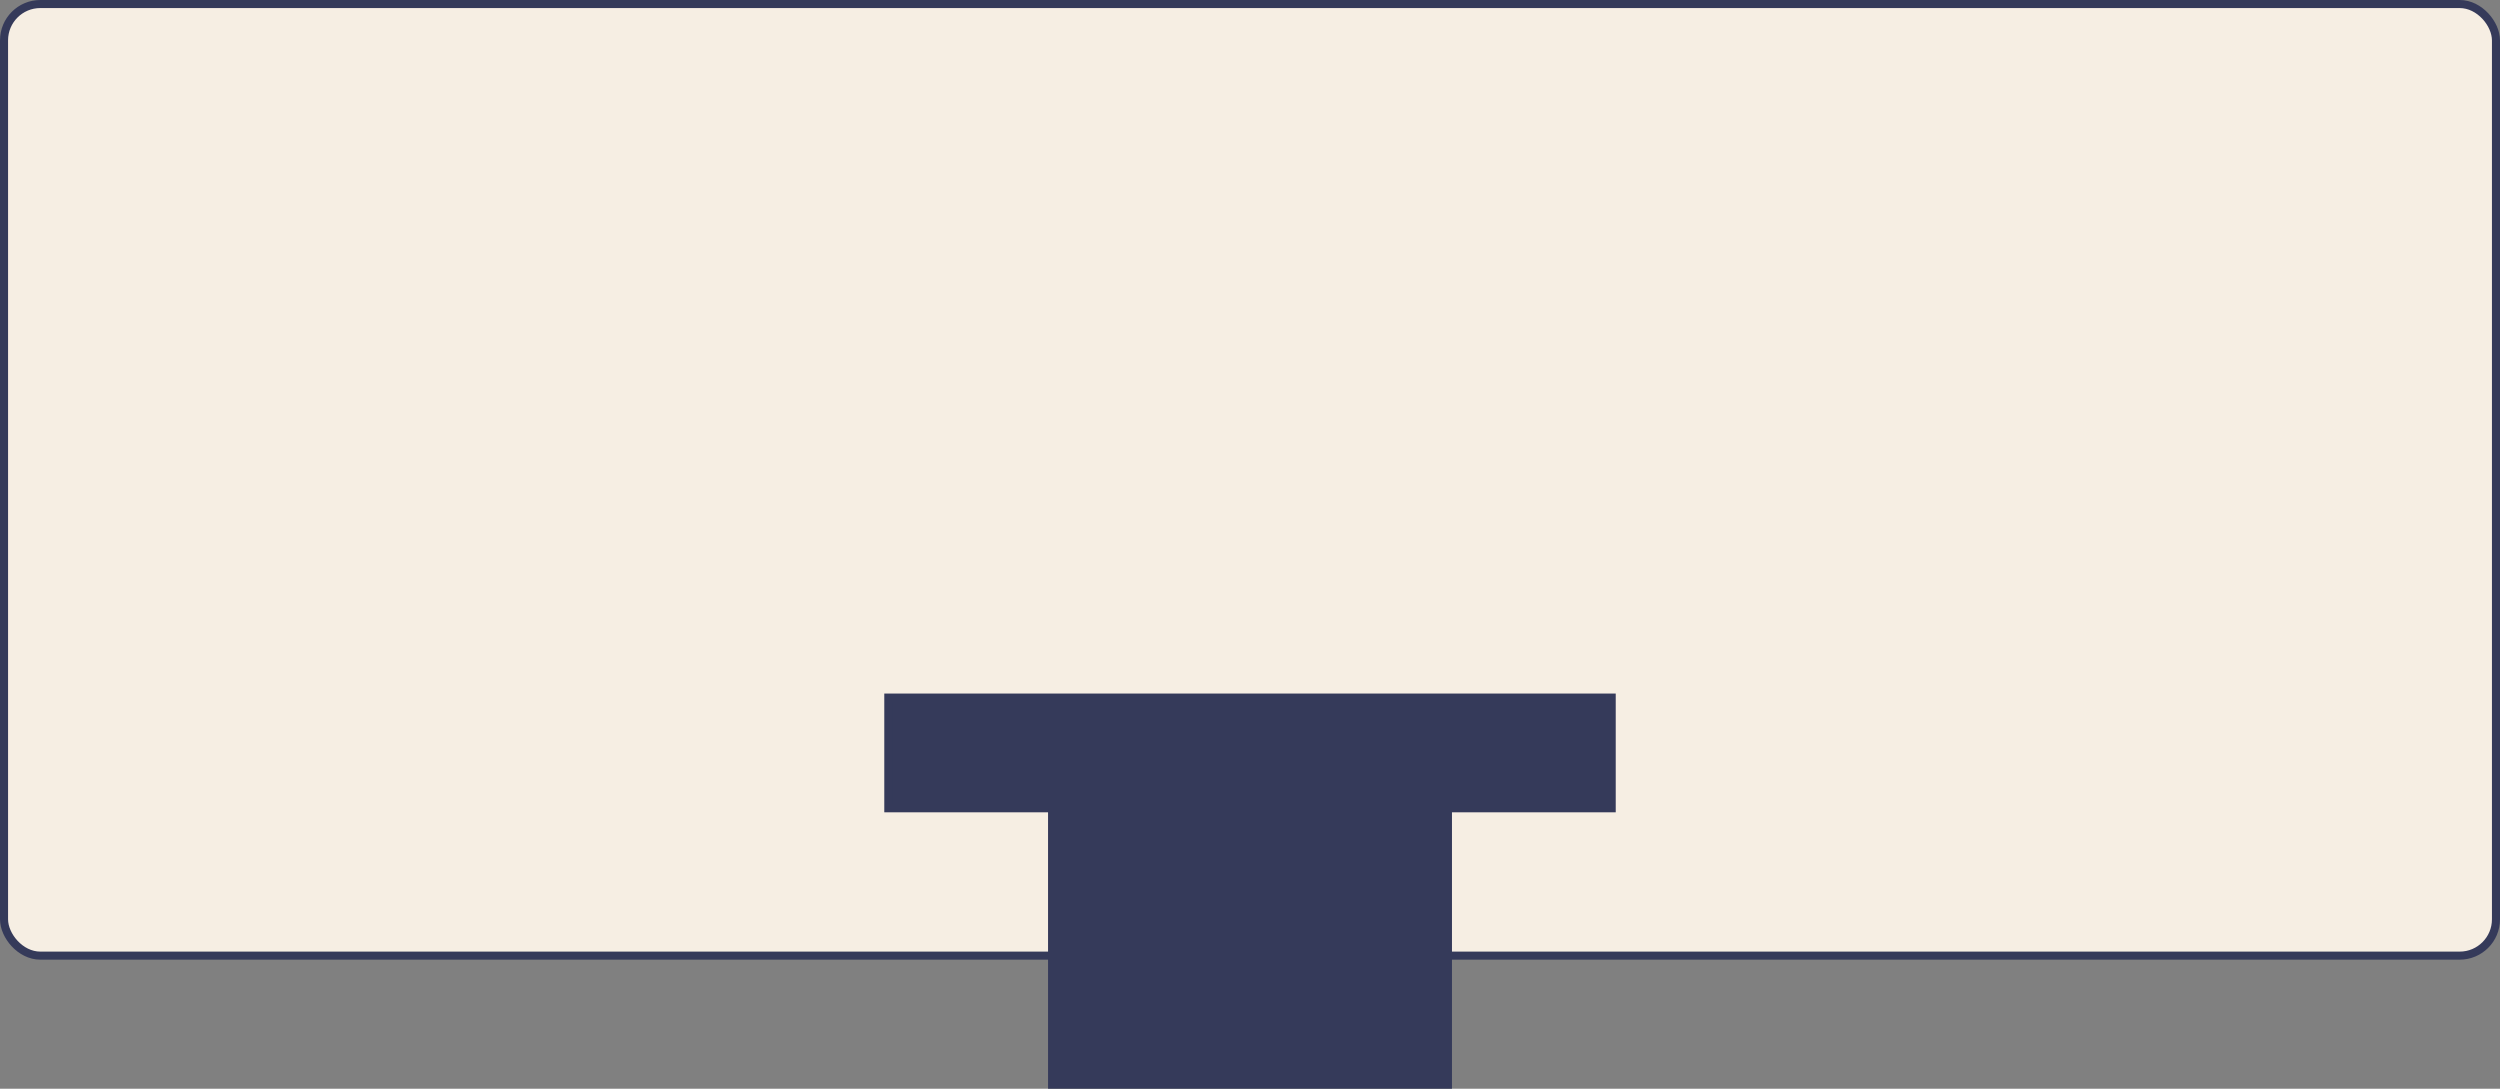<svg width="310" height="135" viewBox="0 0 310 135" fill="none" xmlns="http://www.w3.org/2000/svg">
<rect x="0" y="0" width="310" height="135" fill="#808080" stroke="none"/>
<rect x="0.5" y="0.5" width="309" height="118" rx="4.5" fill="#F6EEE3" stroke="#353A5A"/>
<rect x="110.151" y="86.5" width="89.699" height="13.726" fill="#353A5A" stroke="#353A5A"/>
<rect x="130.457" y="100.684" width="49.087" height="33.816" fill="#353A5A" stroke="#353A5A"/>
</svg>
